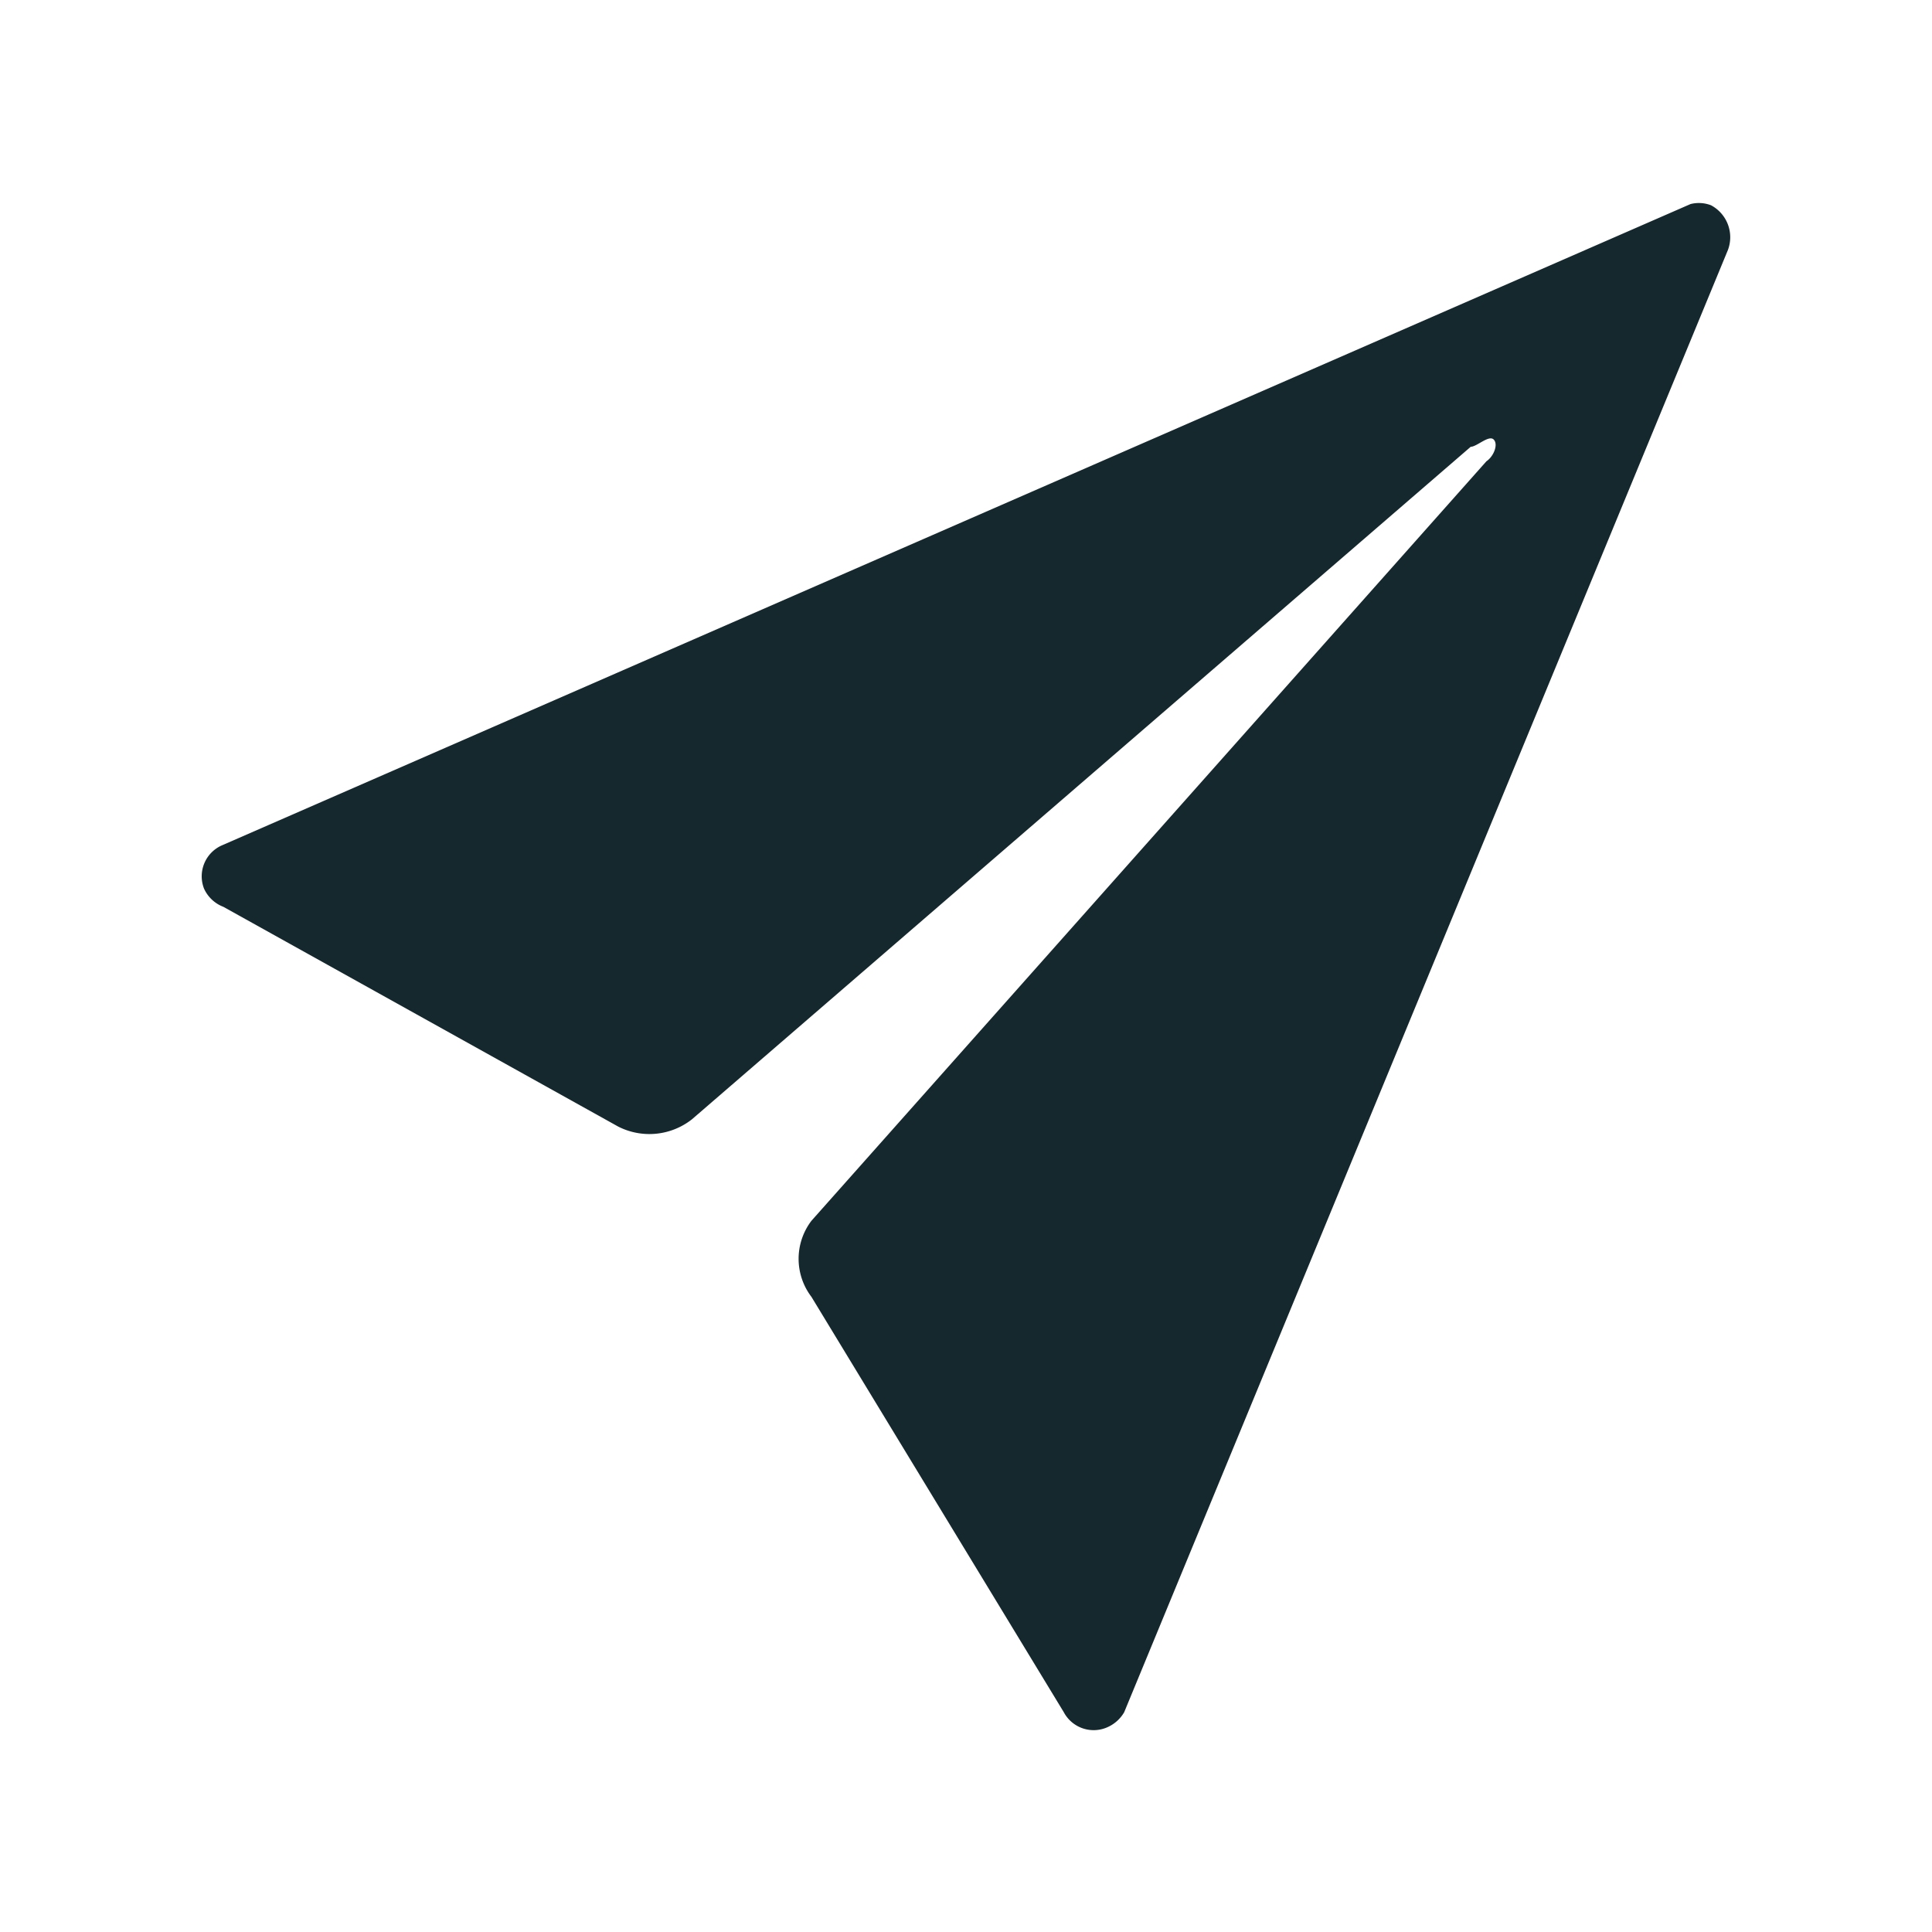 <svg id="picto" xmlns="http://www.w3.org/2000/svg" width="16" height="16" viewBox="0 0 16 16"><defs><style>.cls-1{fill:none;}.cls-2{fill:#15282e;}</style></defs><rect id="Rectangle" class="cls-1" width="16" height="16"/><path id="paper-plane" class="cls-2" d="M14,1.69,1.84,7a.28.28,0,0,0-.15.36.29.29,0,0,0,.16.15L5.12,9.33a.57.57,0,0,0,.61-.06L12.18,3.7c.05,0,.15-.1.19-.06s0,.14-.06.18L6.72,10.11a.52.52,0,0,0,0,.63l2.09,3.44a.28.28,0,0,0,.37.12.3.3,0,0,0,.13-.12l5-12.11a.3.3,0,0,0-.14-.37A.28.28,0,0,0,14,1.69Z"/></svg>